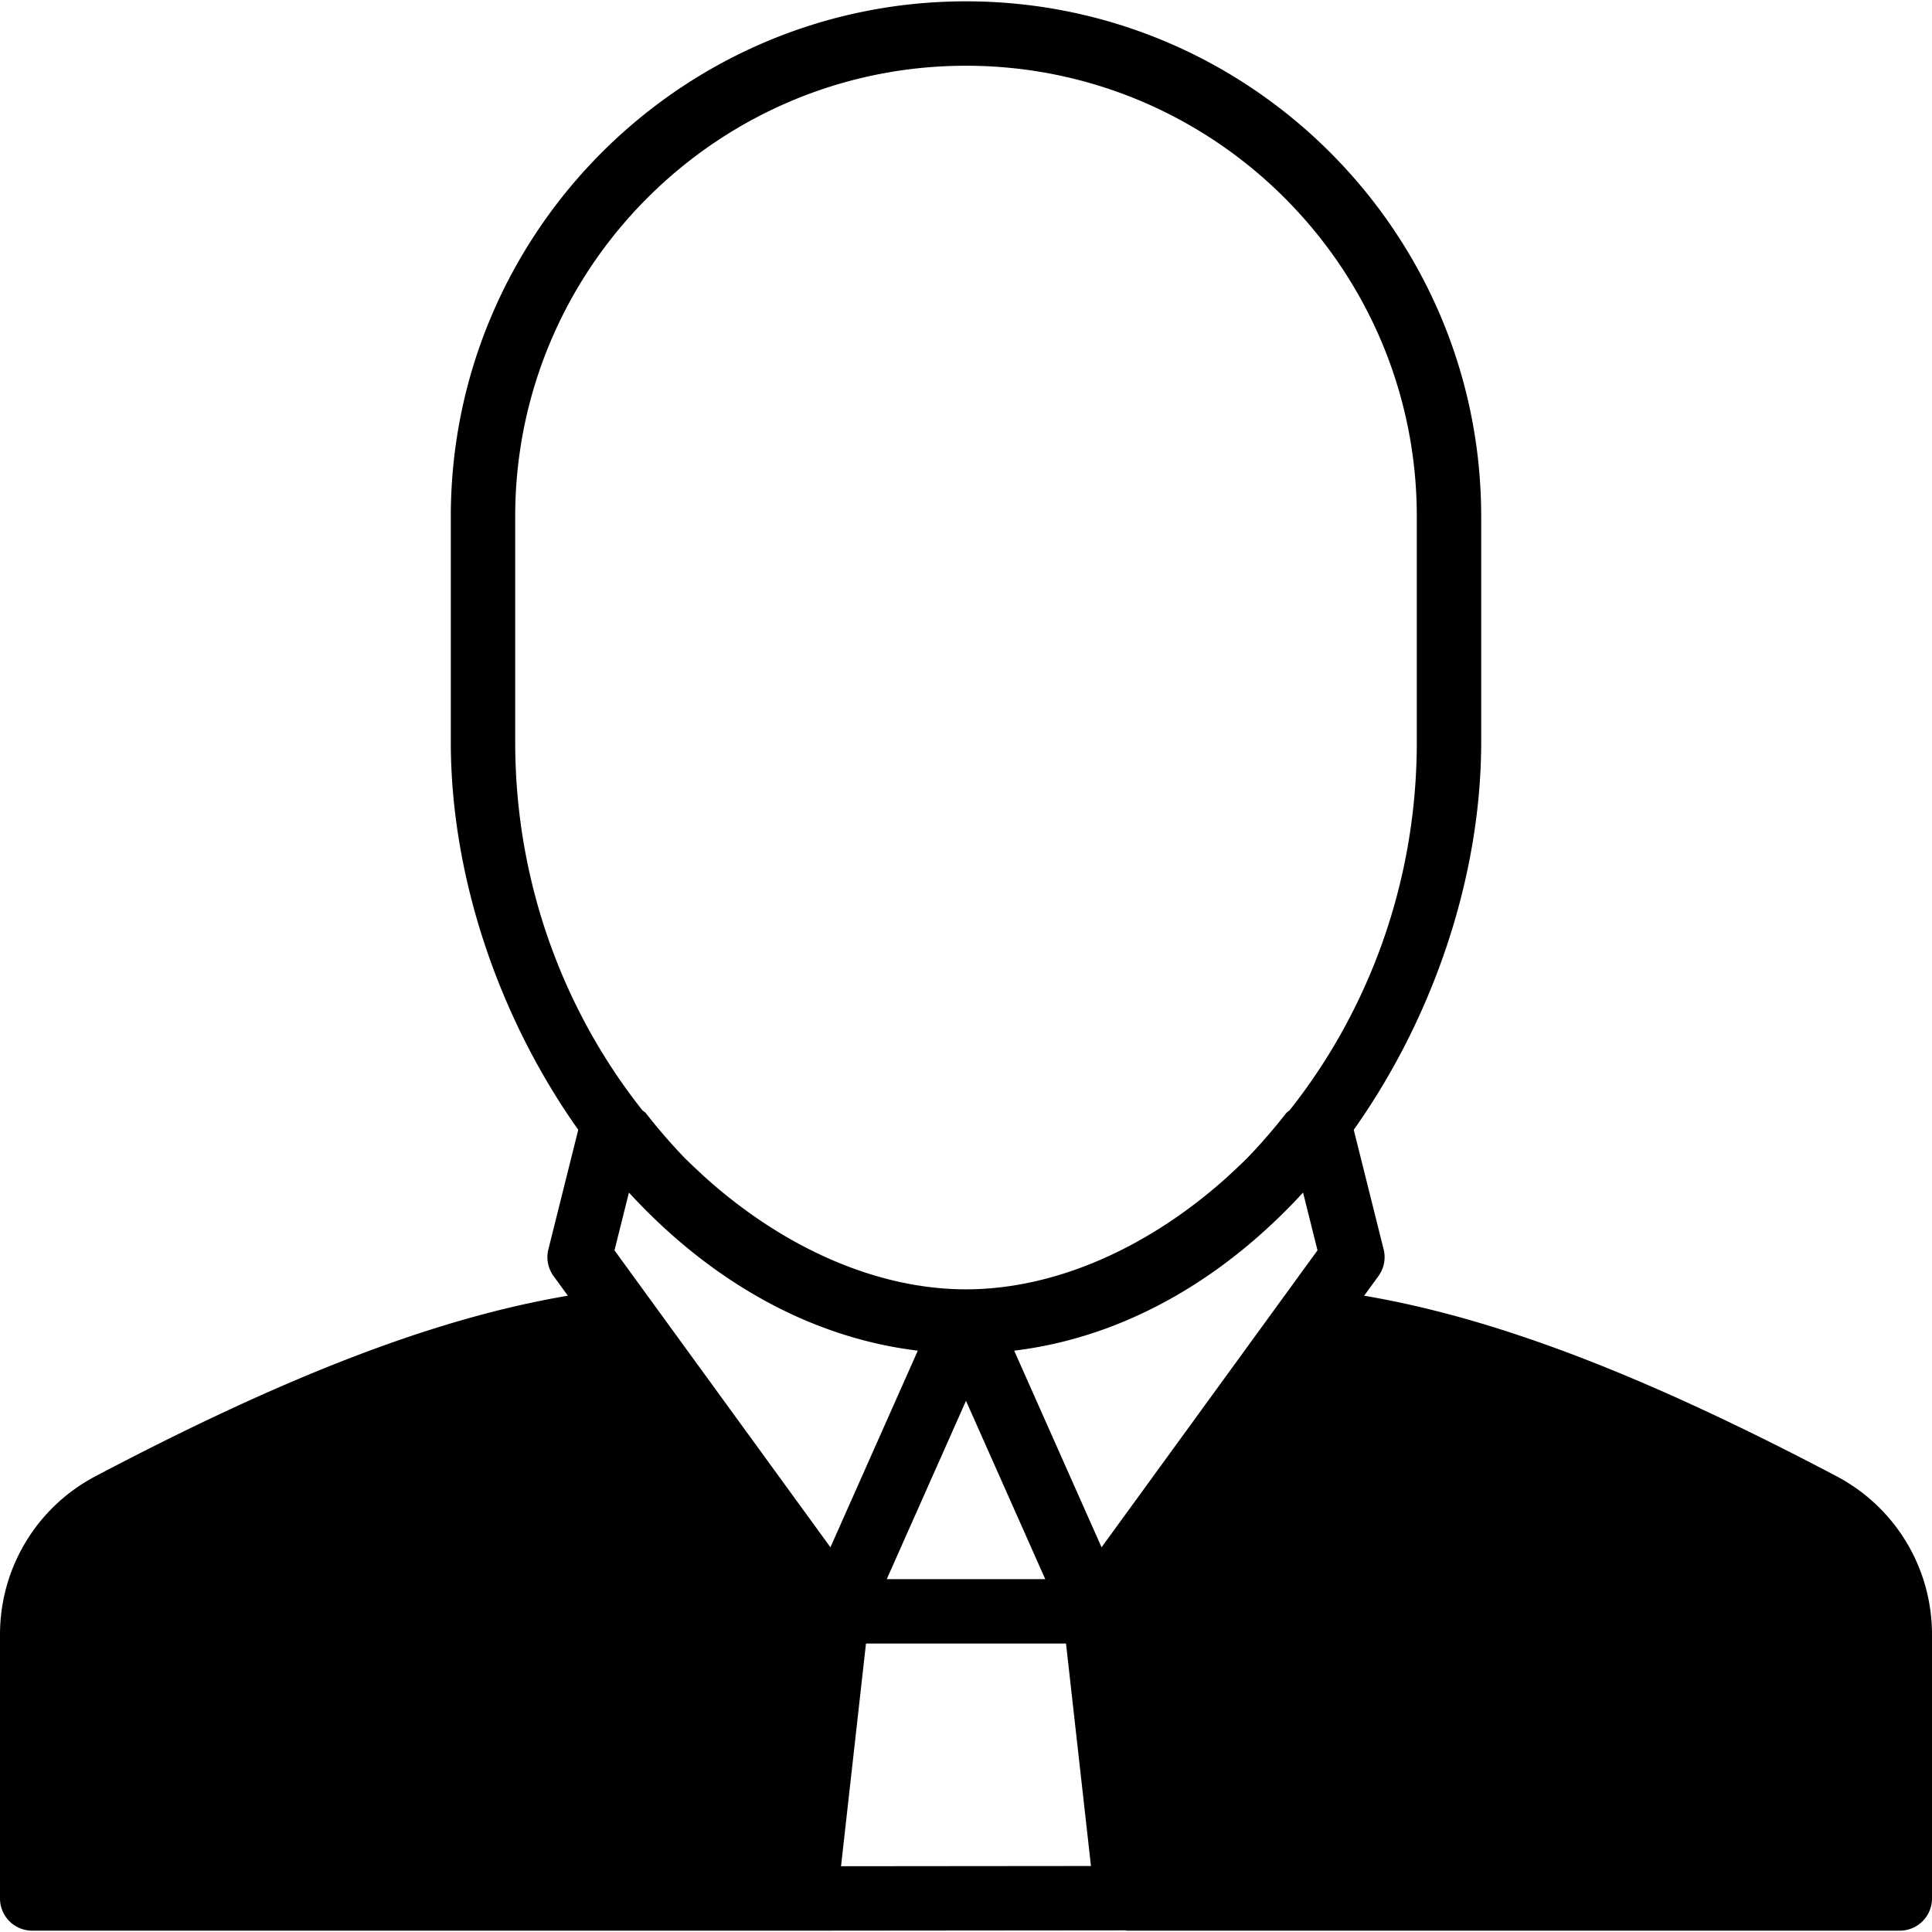 <svg fill="#000" xmlns="http://www.w3.org/2000/svg" viewBox="0 0 512 512"><path d="M486.647 391.189c-51.2-26.948-90.359-41.899-125.133-47.812l3.789-5.205a8.515 8.515 0 0 0 1.374-7.083l-7.919-31.684c21.222-29.935 33.775-67.328 33.775-102.784v-59.733C392.533 61.606 331.281.354 256 .354S119.467 61.606 119.467 136.887v59.733c0 35.456 12.553 72.849 33.775 102.784l-7.919 31.684a8.515 8.515 0 0 0 1.374 7.083l3.789 5.205c-34.773 5.914-73.933 20.864-125.133 47.812C9.719 399.415 0 415.509 0 433.207v69.905a8.53 8.53 0 0 0 8.533 8.533h204.808l84.924-.077c.137.009.265.077.401.077h204.8a8.53 8.53 0 0 0 8.533-8.533v-69.905c.001-17.698-9.718-33.792-25.352-42.018zM136.533 196.621v-59.733c0-65.877 53.589-119.467 119.467-119.467S375.467 71.01 375.467 136.887v59.733c0 38.426-13.594 72.243-33.698 97.604-.307.29-.691.478-.947.802a152.73 152.73 0 0 1-9.105 10.624l-.051.051c-2.065 2.202-4.233 4.156-6.374 6.161-20.855 18.799-45.636 29.824-69.291 29.824-23.654 0-48.435-11.025-69.291-29.824-2.142-2.005-4.309-3.959-6.374-6.161l-.051-.051a152.73 152.73 0 0 1-9.105-10.624c-.256-.324-.64-.512-.947-.802-20.106-25.36-33.7-59.178-33.7-97.603zm140.468 221.866H235l21-47.257 21.001 47.257zm-114.159-87.133 3.831-15.309.068.068c20.617 22.426 46.857 38.229 76.442 41.822.009 0 .026.009.043.009l-23.151 52.105-57.233-78.695zm60.04 163.217 6.613-59.017h53.009l.606 5.402 6.007 53.555-66.235.06zm69.043-84.523-23.151-52.105c.009 0 .026-.009.043-.009 29.585-3.593 55.825-19.396 76.442-41.822l.068-.068 3.823 15.309-57.225 78.695z"/></svg>
